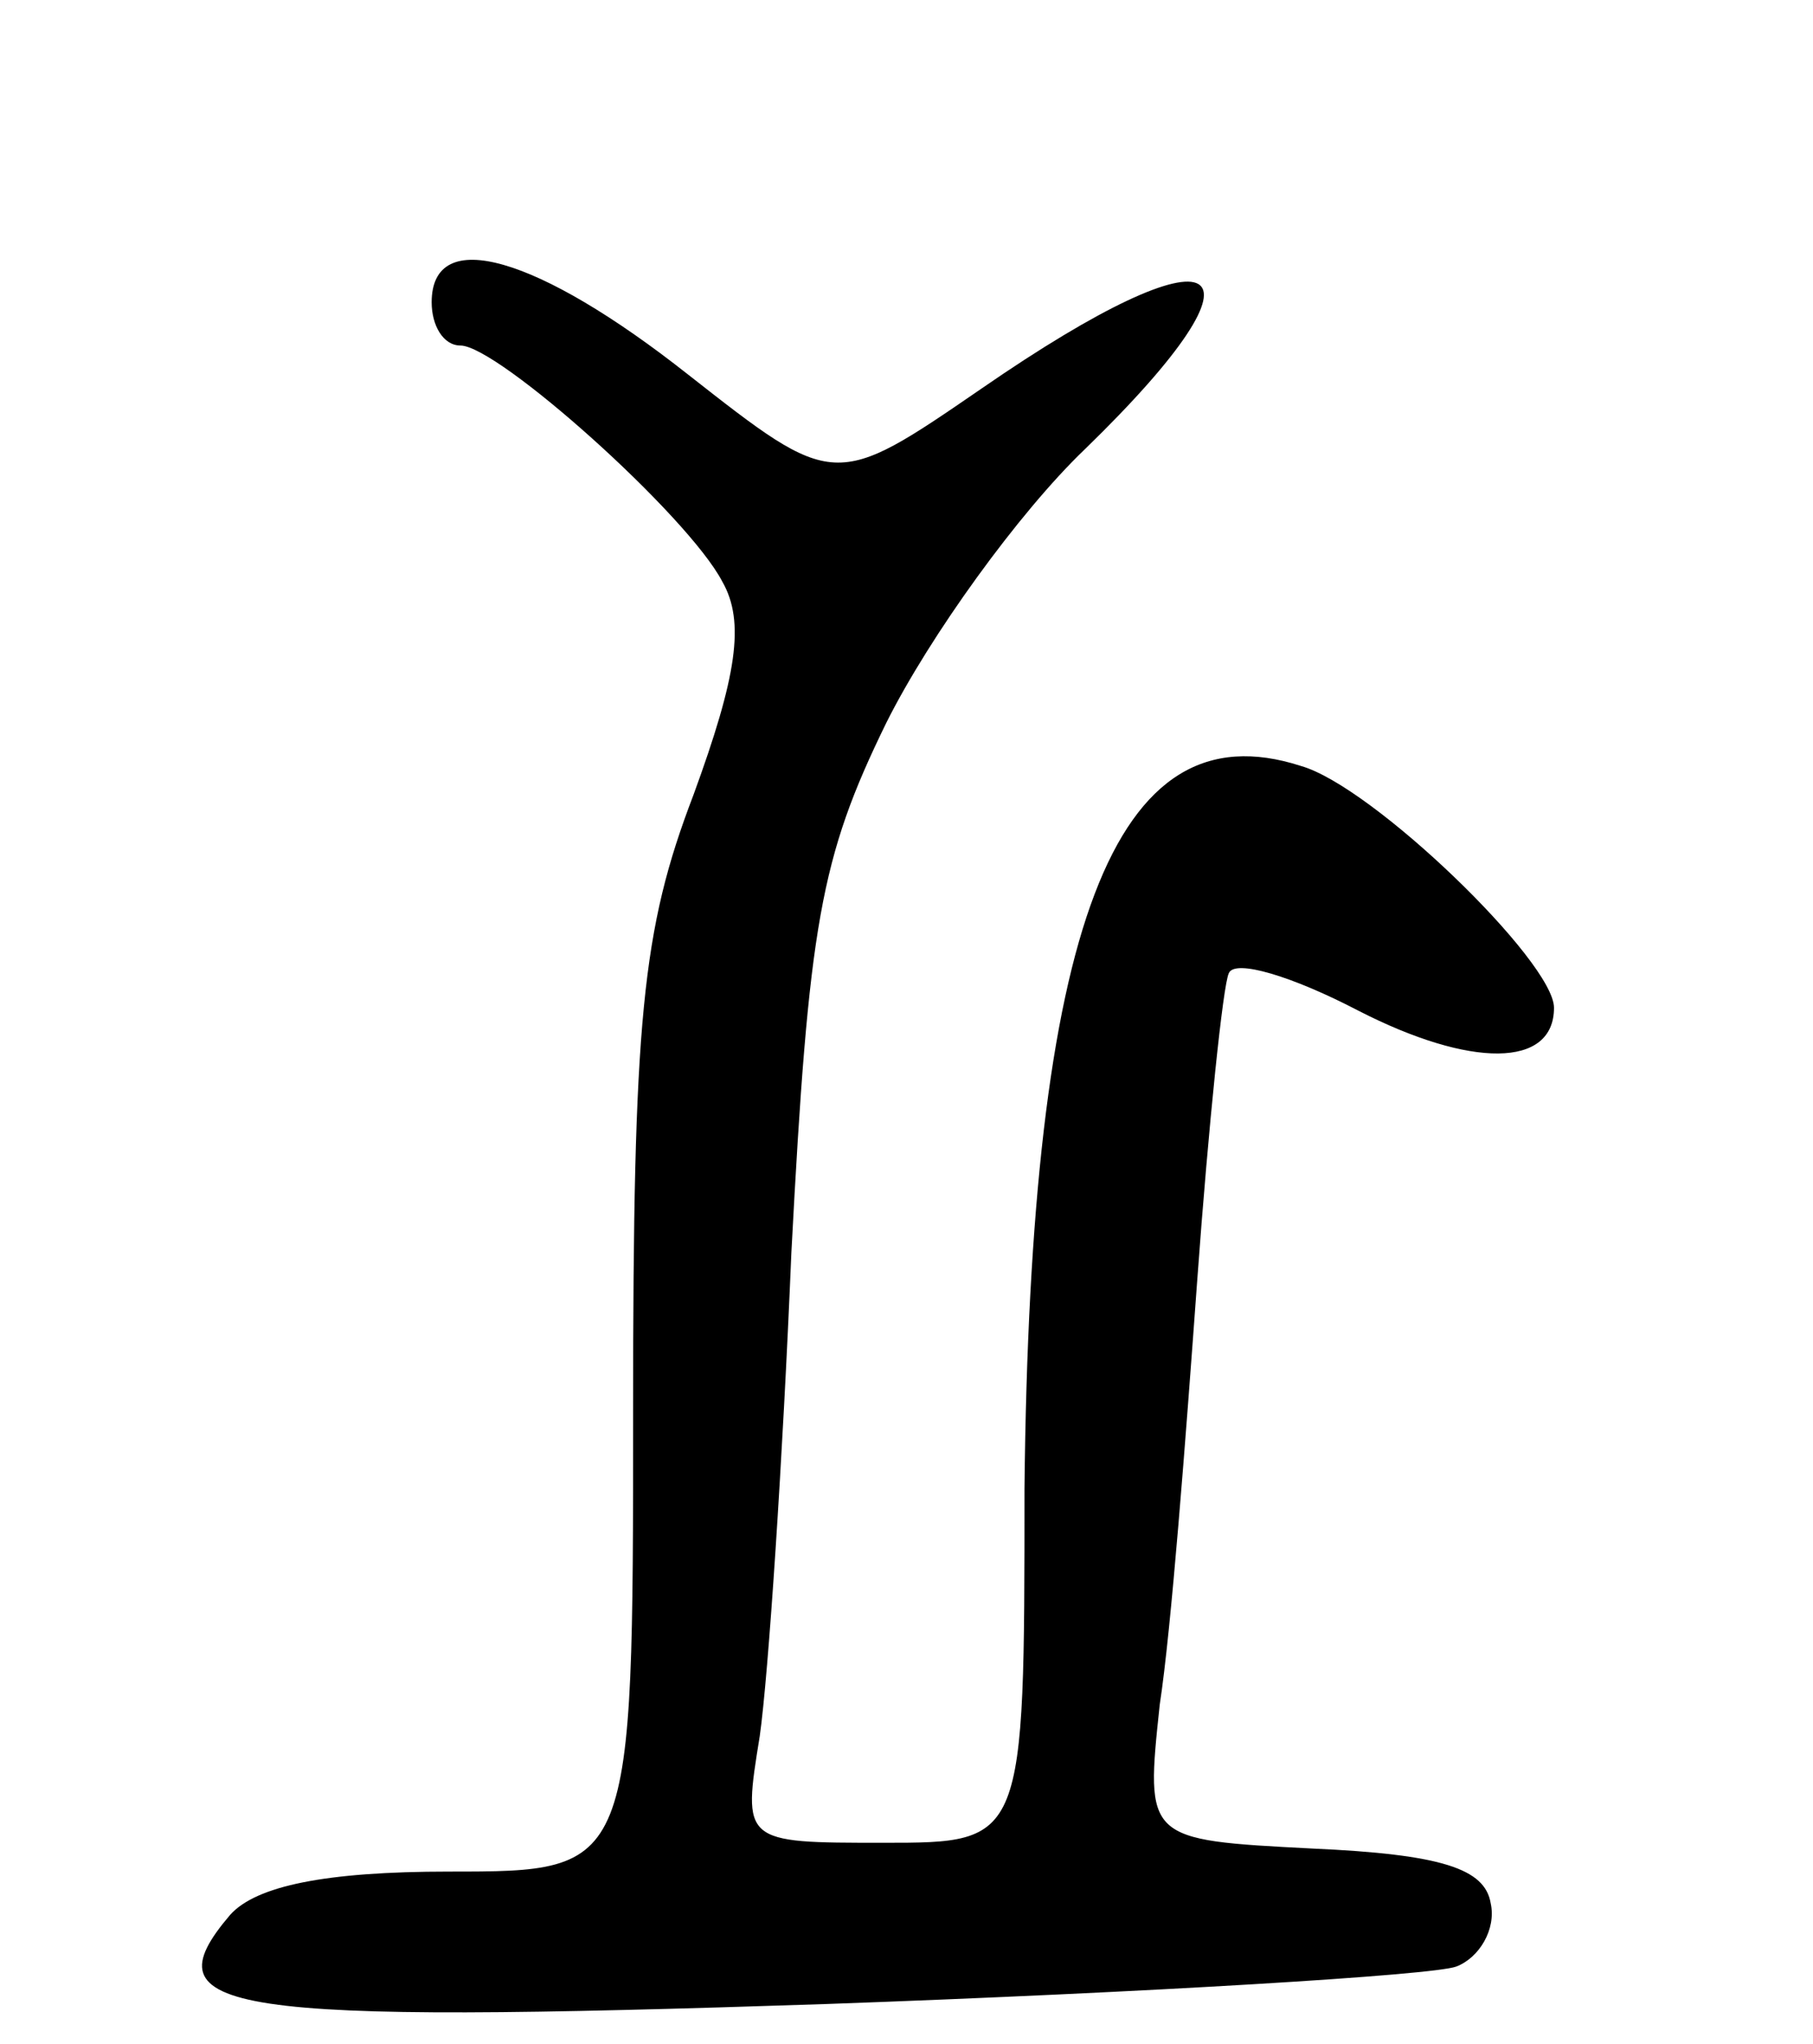 <svg version="1.0" xmlns="http://www.w3.org/2000/svg"
 width="63pt" height="71pt" viewBox="0 0 63 71"
 preserveAspectRatio="xMidYMid meet">
<g transform="translate(0,71) scale(0.1,-0.1)"
fill="#000000" stroke="none">
<path d="M150 605 c0 -8 4 -15 10 -15 13 0 79 -59 91 -82 8 -14 5 -33 -10 -74
-18 -47 -21 -78 -21 -214 0 -160 0 -160 -64 -160 -43 0 -67 -5 -76 -15 -29
-34 -3 -38 207 -31 112 4 211 10 219 13 8 3 14 13 12 22 -2 12 -17 17 -62 19
-58 3 -58 3 -53 50 4 26 9 92 13 147 4 55 9 103 11 107 2 5 22 -1 45 -13 39
-20 68 -20 68 1 0 16 -63 77 -88 84 -65 21 -94 -56 -96 -251 0 -123 0 -123
-49 -123 -49 0 -49 0 -43 37 3 21 8 96 11 168 6 114 10 137 33 184 15 30 46
73 69 95 69 67 48 79 -36 21 -51 -35 -51 -35 -102 5 -52 41 -89 52 -89 25z"/>
</g>
</svg>
